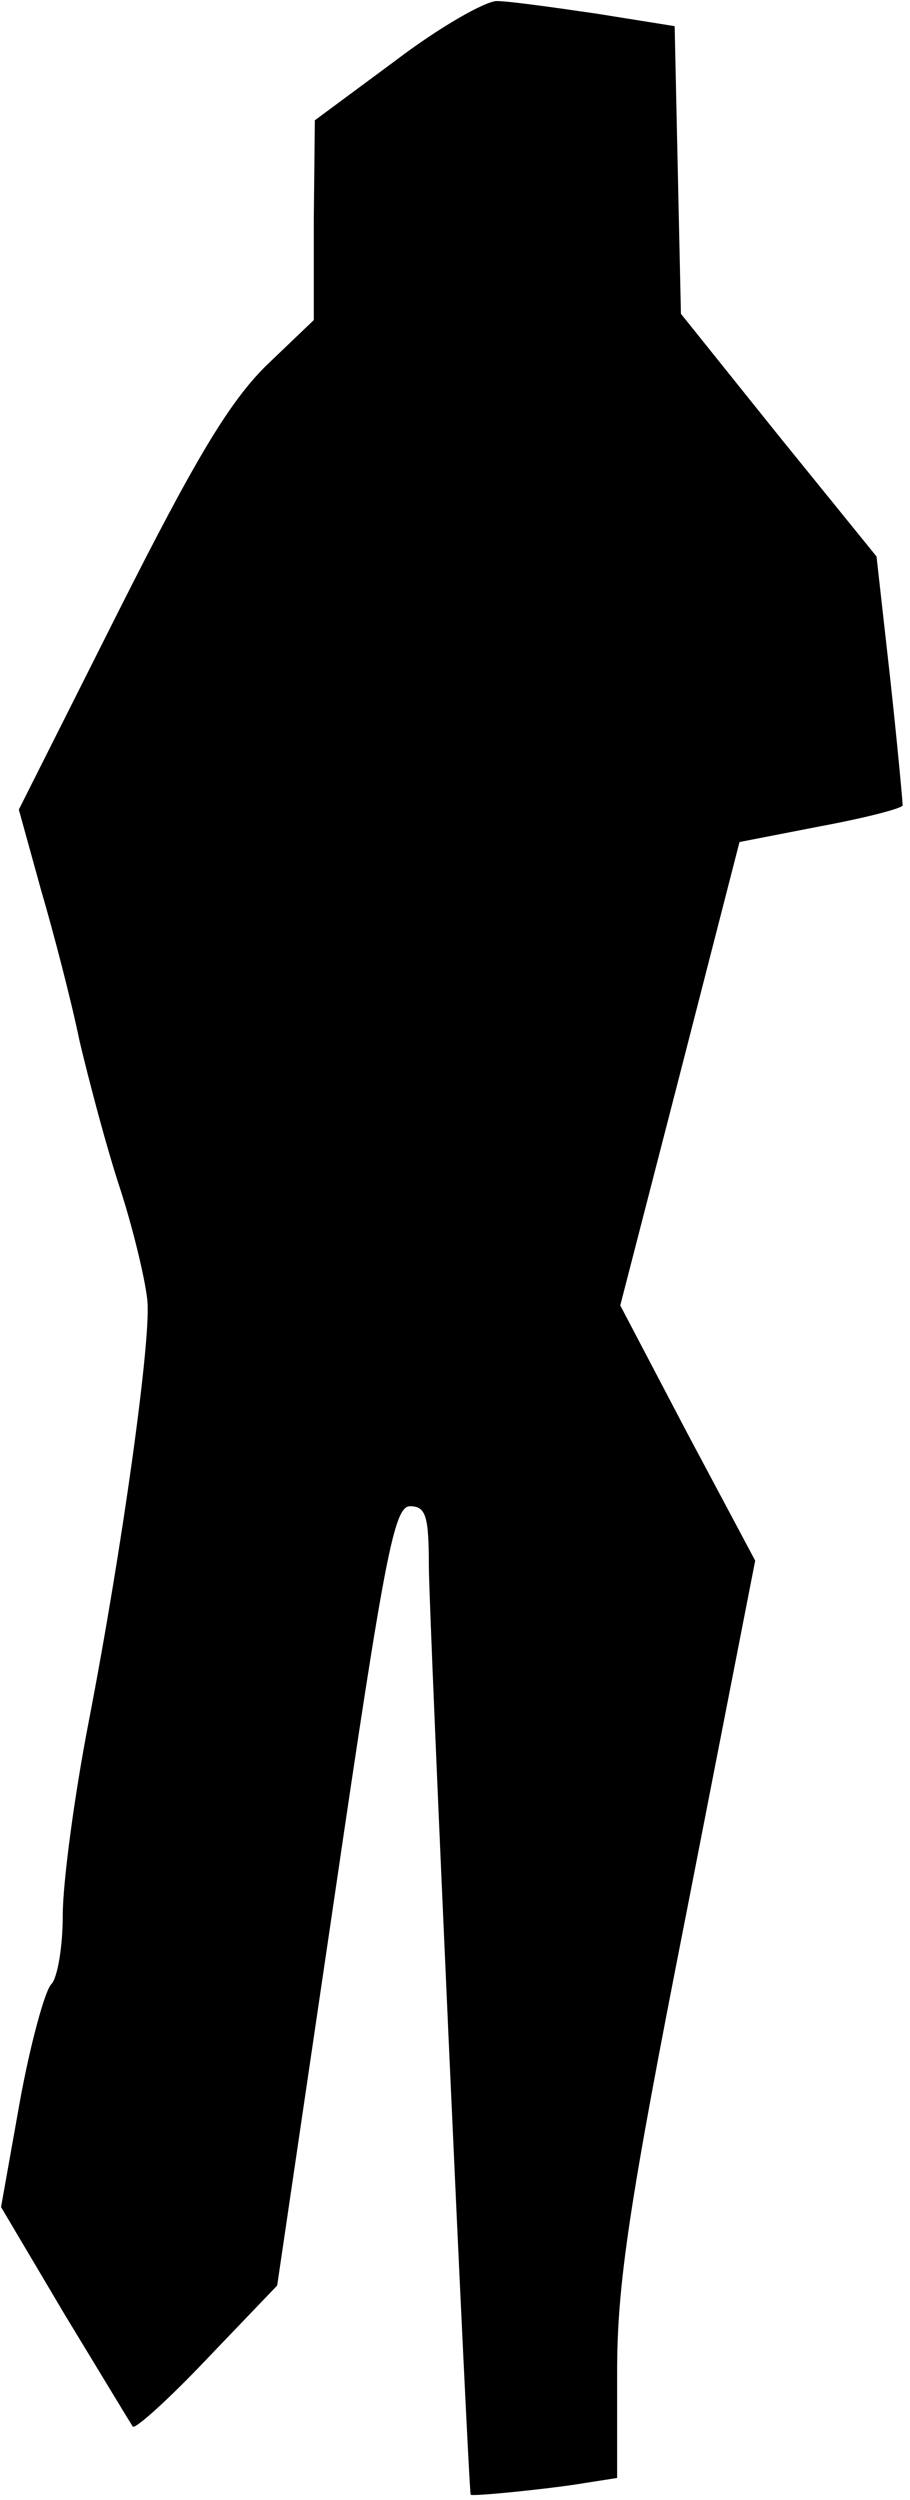 <?xml version="1.0" standalone="no"?>
<!DOCTYPE svg PUBLIC "-//W3C//DTD SVG 20010904//EN"
 "http://www.w3.org/TR/2001/REC-SVG-20010904/DTD/svg10.dtd">
<svg version="1.0" xmlns="http://www.w3.org/2000/svg"
 width="87pt" height="239pt" viewBox="0 0 87 239"
 preserveAspectRatio="xMidYMid meet">
<g transform="translate(0,239) scale(0.1,-0.1)"
fill="#000000" stroke="none">
<path fill="#000000" stroke="none" d="M378 2332 l-77 -57 -1 -95 0 -96 -46
-44 c-35 -35 -67 -88 -141 -235 l-95 -189 21 -76 c12 -41 29 -106 37 -145 9
-38 26 -103 40 -145 13 -41 24 -89 25 -105 3 -39 -24 -234 -56 -400 -14 -72
-25 -155 -25 -186 0 -30 -5 -60 -11 -66 -6 -6 -20 -57 -30 -112 l-18 -101 61
-103 c34 -56 63 -104 65 -107 3 -2 35 27 71 65 l67 70 55 373 c48 327 57 372
72 372 15 0 18 -9 18 -57 0 -45 38 -886 40 -888 1 -2 79 6 108 11 l32 5 0 101
c0 84 11 159 66 438 l66 338 -65 122 -64 122 57 221 57 222 77 15 c43 8 78 17
79 20 0 3 -5 58 -12 122 l-13 116 -94 116 -93 116 -3 137 -3 138 -75 12 c-41
6 -84 12 -95 12 -11 0 -55 -25 -97 -57z"/>
</g>
</svg>
